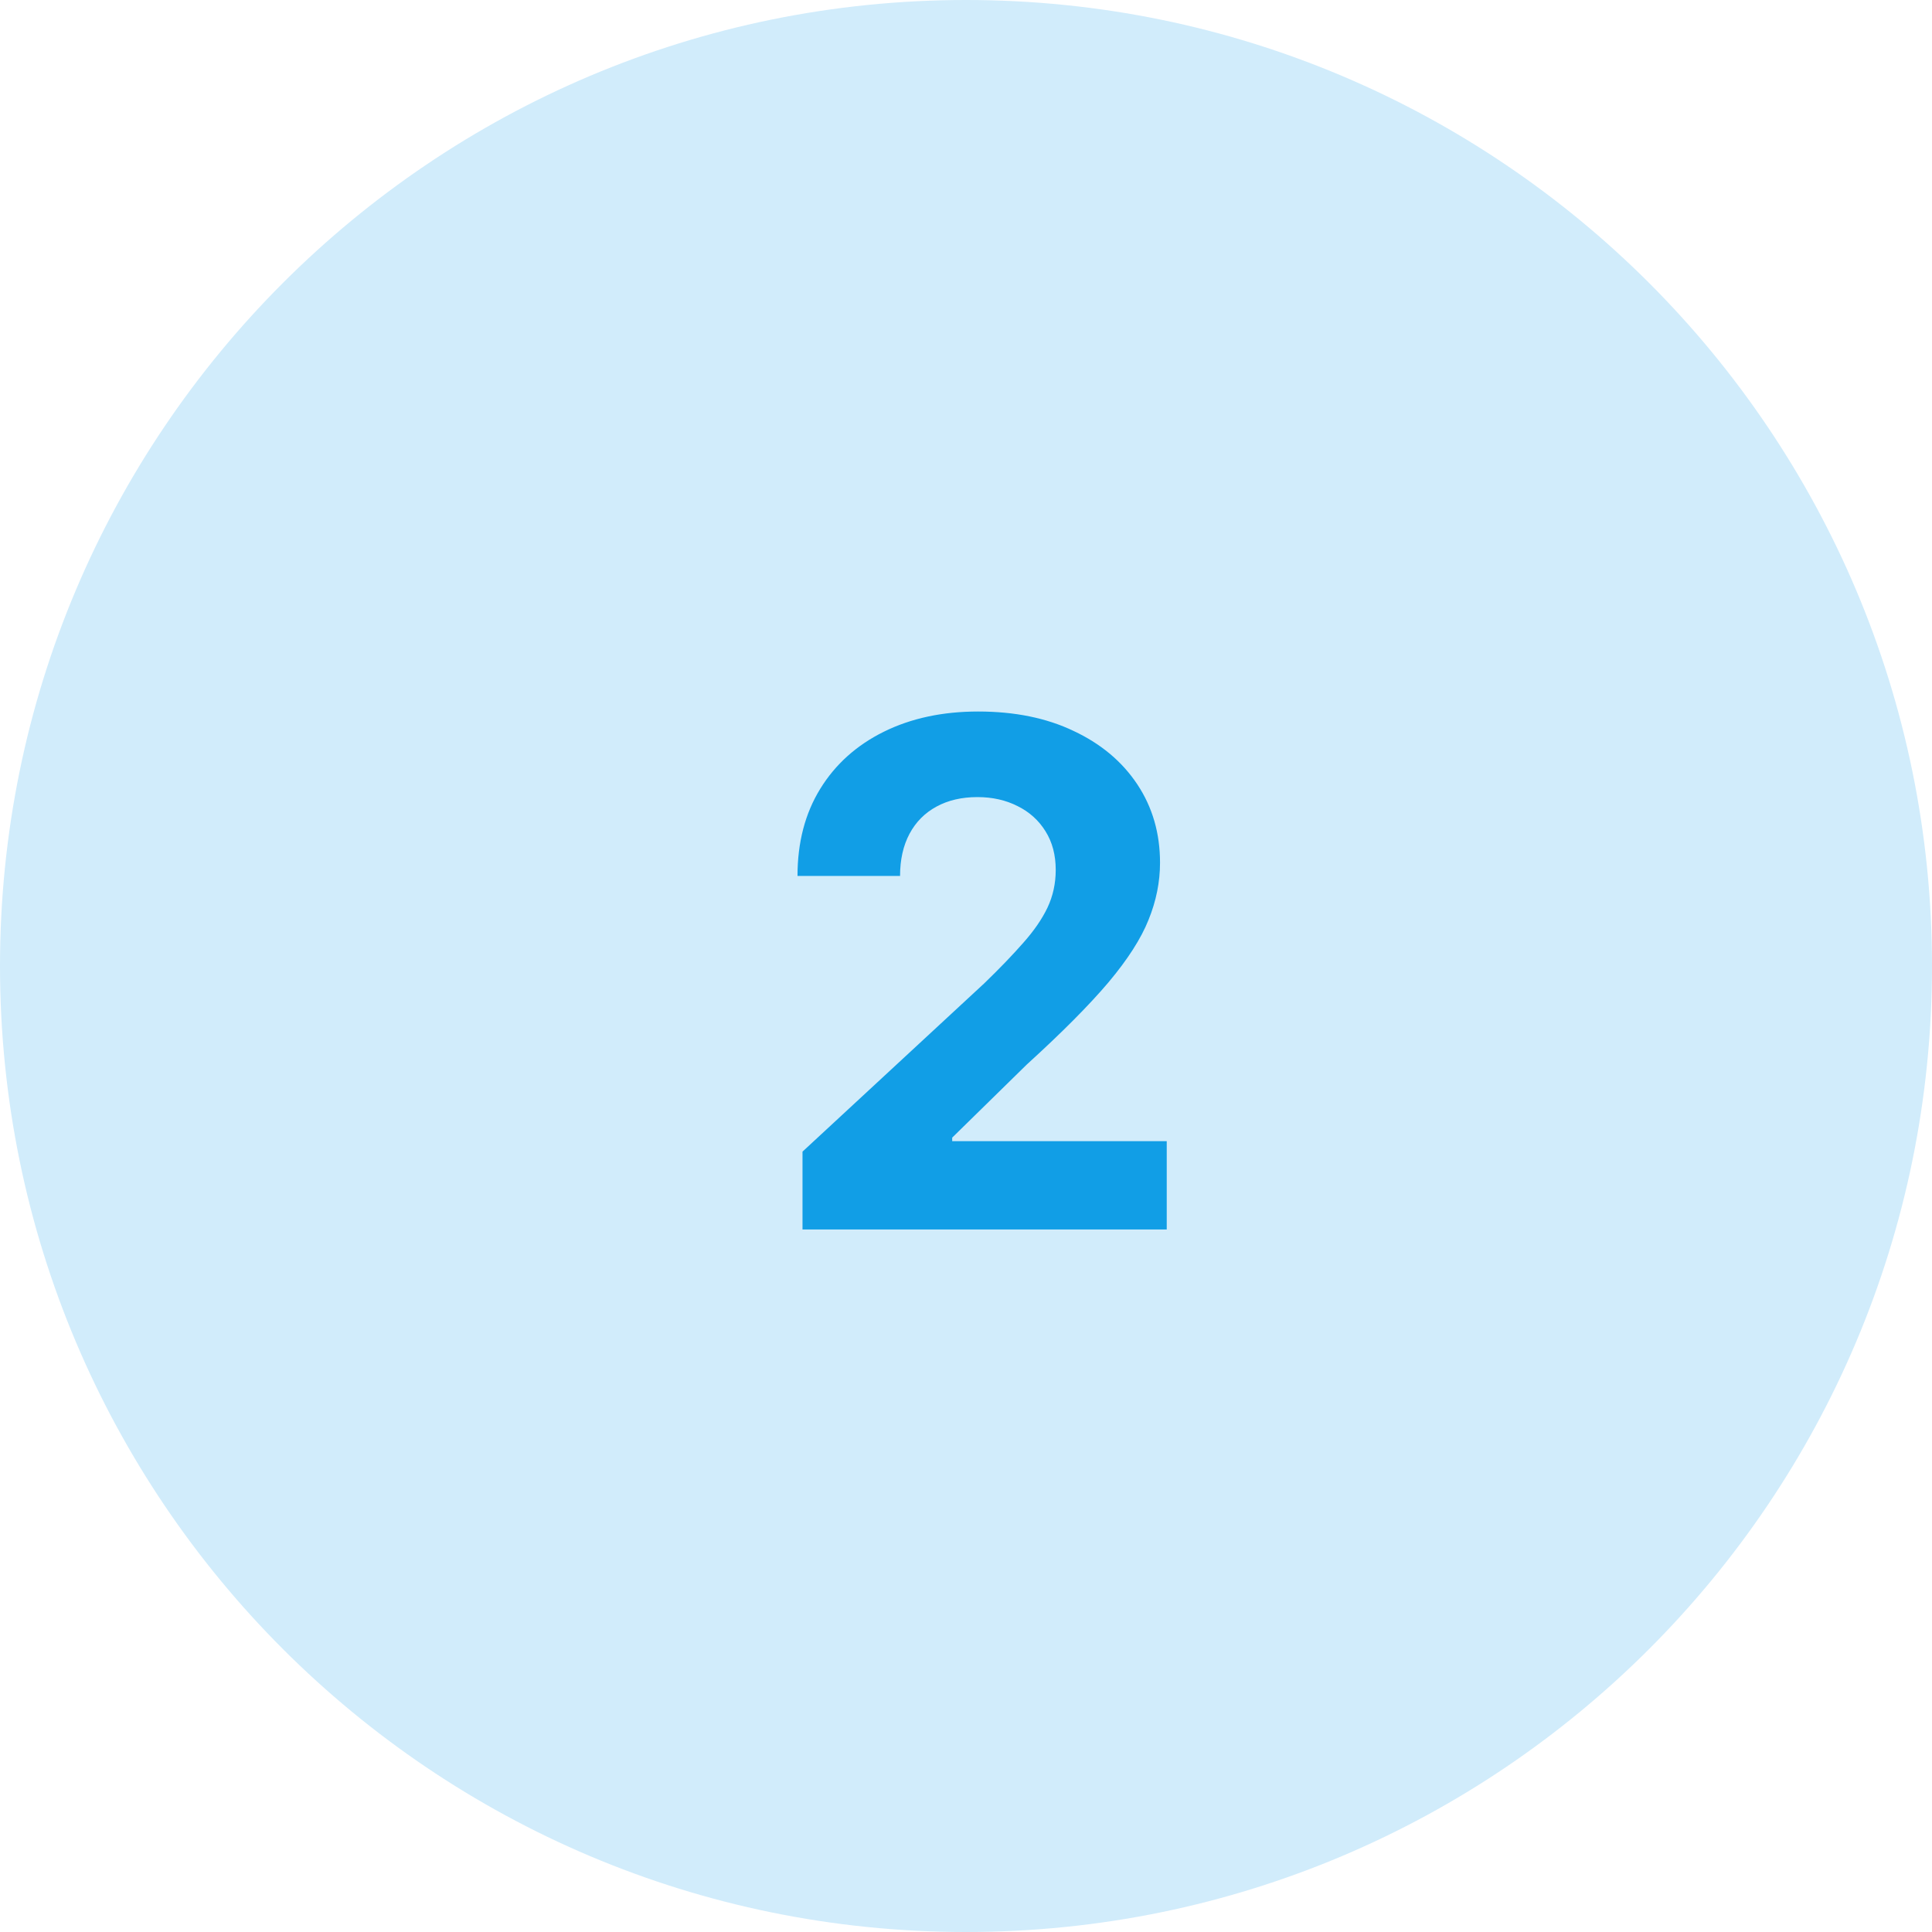 <svg width="61" height="61" viewBox="0 0 61 61" fill="none" xmlns="http://www.w3.org/2000/svg">
<g id="Vector">
<path d="M61 30.5C61 47.345 47.345 61 30.5 61C13.655 61 0 47.345 0 30.5C0 13.655 13.655 0 30.5 0C47.345 0 61 13.655 61 30.5Z" fill="#D1ECFB"/>
<path d="M25.338 38.818V36.361L31.08 31.044C31.569 30.571 31.978 30.145 32.309 29.767C32.645 29.389 32.9 29.019 33.073 28.657C33.246 28.289 33.333 27.893 33.333 27.467C33.333 26.995 33.225 26.588 33.01 26.246C32.795 25.9 32.501 25.635 32.128 25.451C31.755 25.262 31.332 25.167 30.86 25.167C30.366 25.167 29.936 25.267 29.568 25.467C29.2 25.666 28.917 25.952 28.717 26.325C28.518 26.698 28.418 27.142 28.418 27.656H25.18C25.18 26.601 25.419 25.684 25.897 24.907C26.375 24.13 27.045 23.529 27.906 23.103C28.767 22.678 29.76 22.465 30.883 22.465C32.039 22.465 33.044 22.67 33.9 23.08C34.761 23.484 35.431 24.046 35.909 24.765C36.387 25.485 36.626 26.309 36.626 27.239C36.626 27.848 36.505 28.449 36.263 29.043C36.027 29.636 35.604 30.295 34.995 31.02C34.386 31.739 33.527 32.603 32.419 33.611L30.064 35.919V36.03H36.838V38.818H25.338Z" fill="#119EE6"/>
</g>
</svg>
